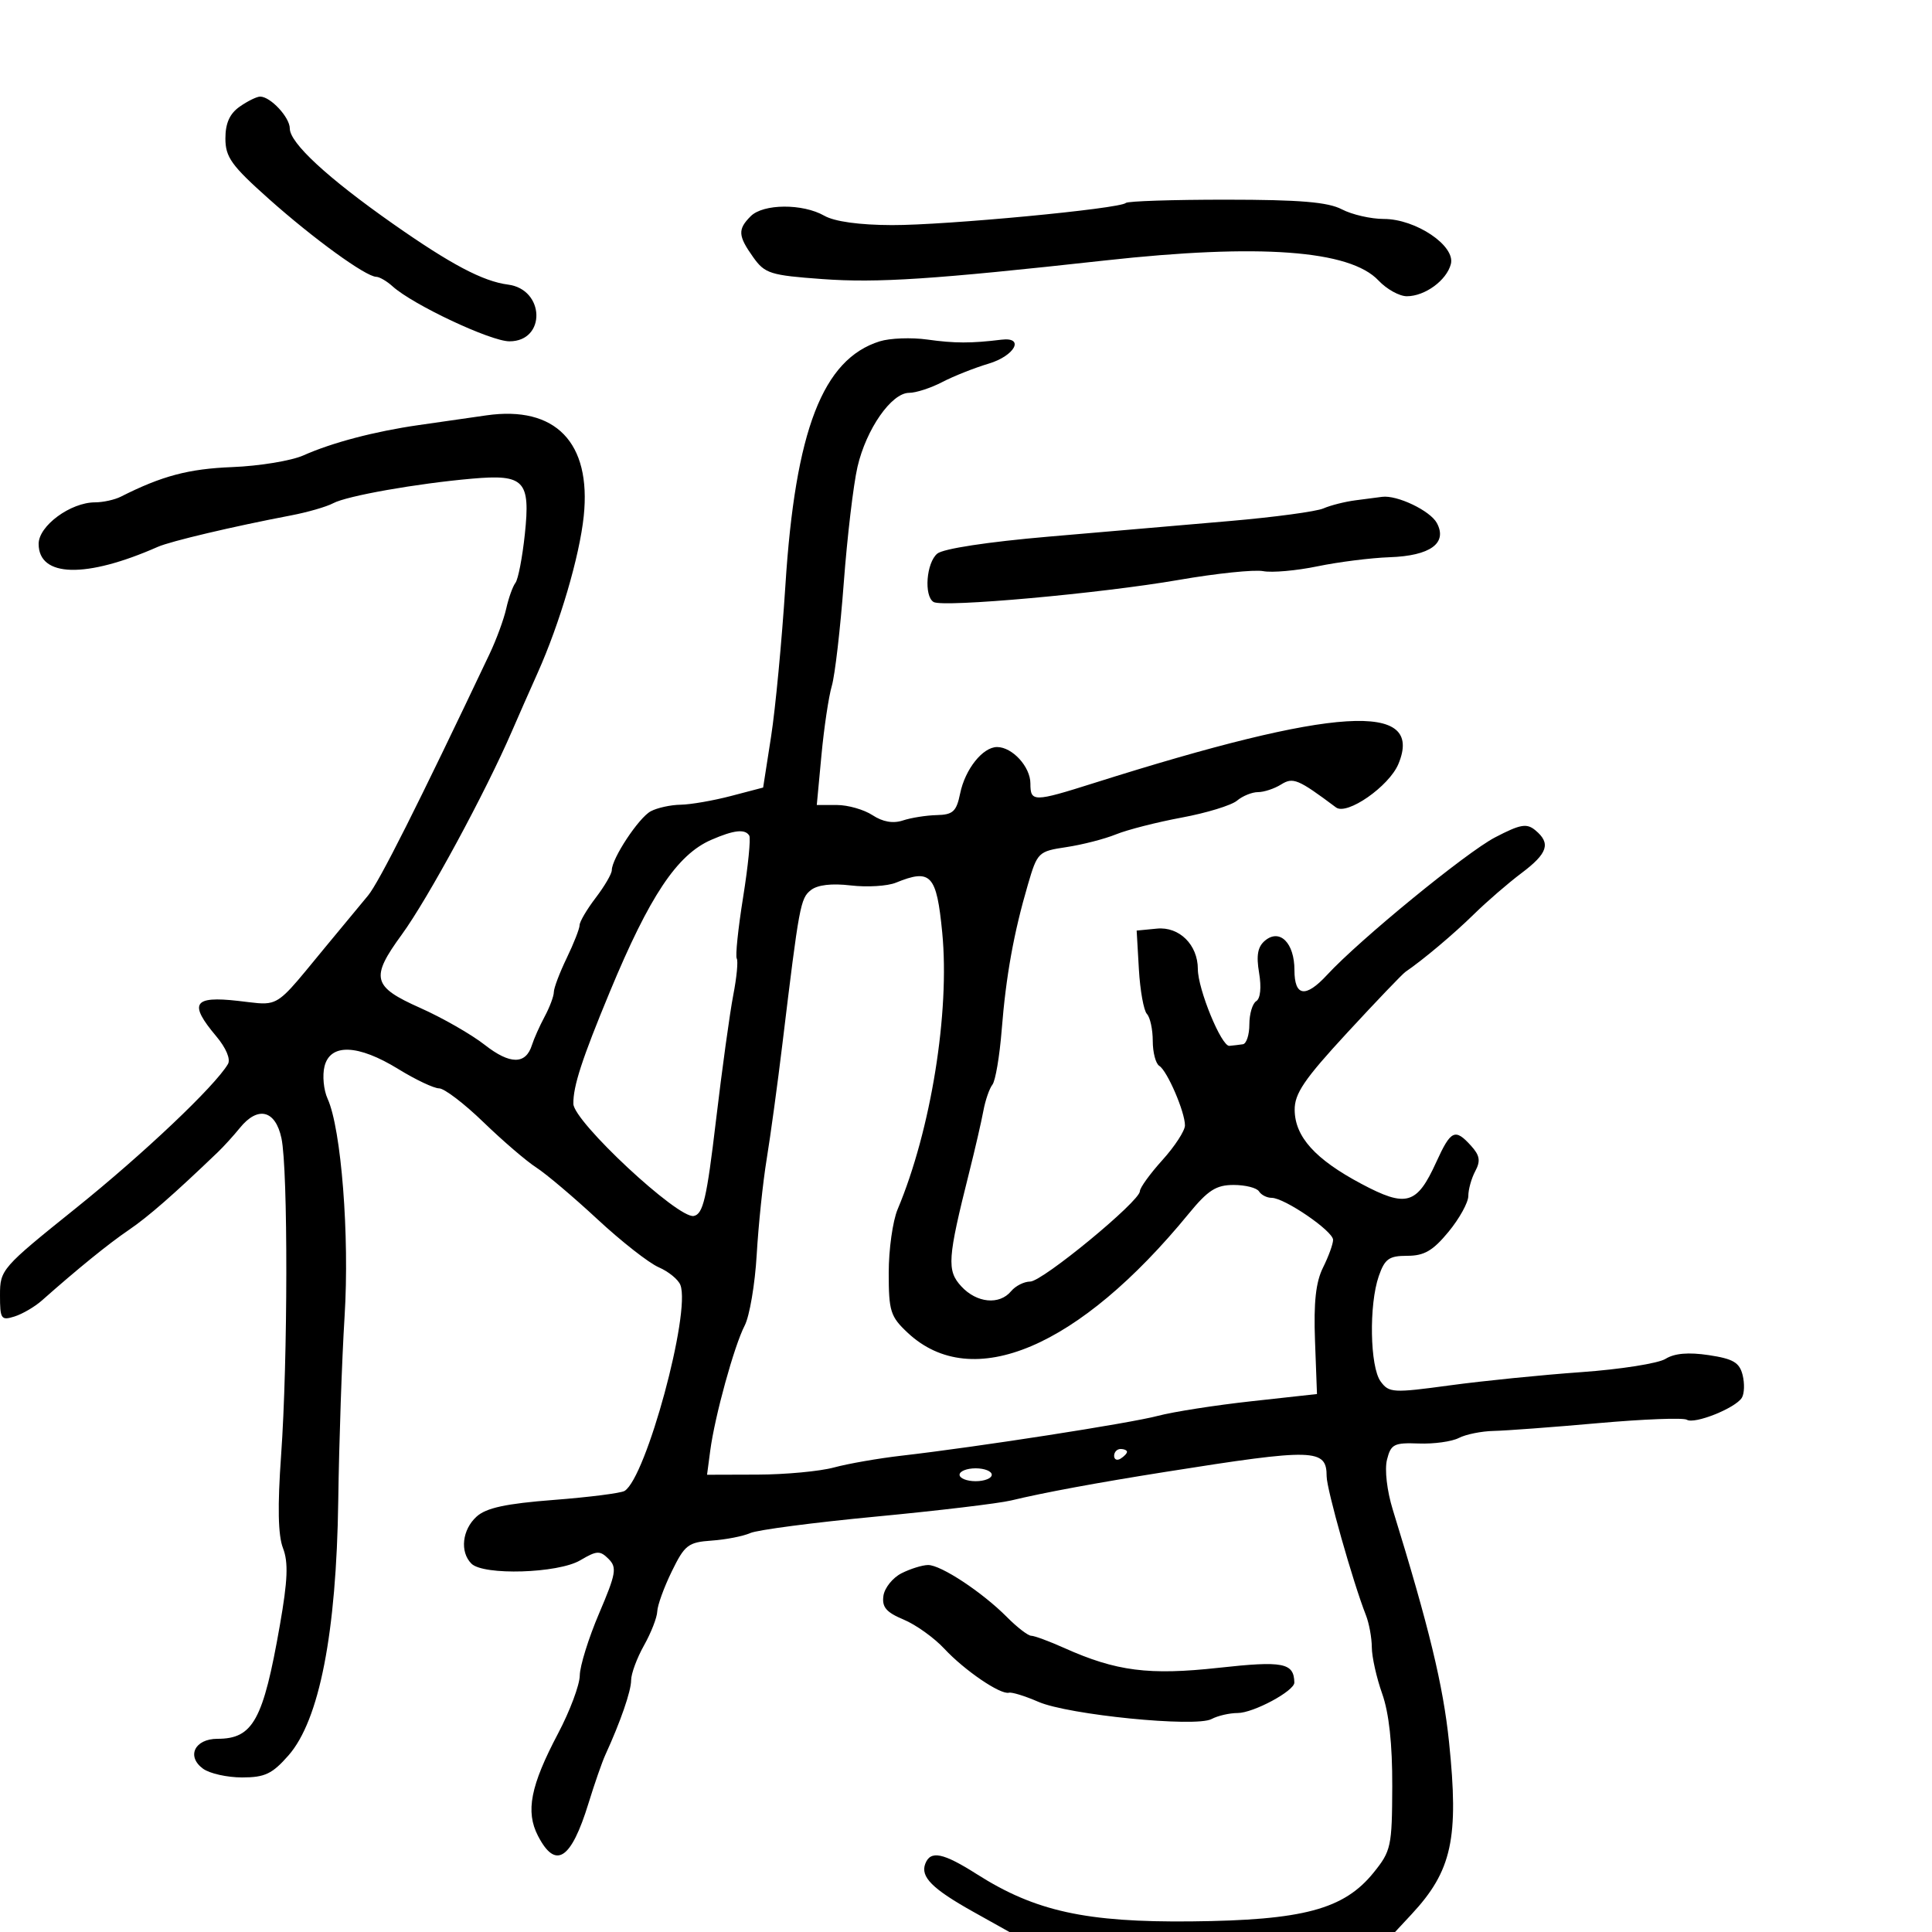 <svg xmlns="http://www.w3.org/2000/svg" width="300" height="300" viewBox="0 0 300 300" version="1.1">
  <defs/>
  <path d="M136.604,53.001 C138.197,52.503 141.525,52.38 144,52.726 C148.24,53.32 150.798,53.324 155.5,52.746 C159.175,52.294 157.586,55.254 153.5,56.472 C151.3,57.127 148.06,58.414 146.3,59.332 C144.539,60.249 142.23,61 141.168,61 C138.43,61 134.505,66.628 133.149,72.5 C132.514,75.25 131.556,83.35 131.02,90.5 C130.485,97.65 129.649,104.851 129.164,106.503 C128.678,108.155 127.955,112.992 127.555,117.253 L126.829,125 L129.95,125 C131.666,125 134.158,125.712 135.486,126.583 C137.083,127.629 138.681,127.907 140.201,127.401 C141.465,126.981 143.831,126.606 145.458,126.568 C147.98,126.51 148.516,126.014 149.09,123.209 C149.861,119.443 152.601,116 154.826,116 C157.193,116 160,119.068 160,121.655 C160,124.565 160.48,124.562 169.879,121.589 C207.327,109.743 221.217,108.874 217.143,118.632 C215.695,122.1 209.16,126.652 207.457,125.379 C201.545,120.961 200.794,120.648 198.915,121.821 C197.877,122.469 196.269,123 195.342,123 C194.416,123 192.947,123.597 192.079,124.326 C191.21,125.055 187.35,126.237 183.5,126.952 C179.65,127.668 175.055,128.841 173.288,129.56 C171.522,130.278 168.061,131.168 165.598,131.538 C161.227,132.193 161.084,132.332 159.613,137.355 C157.41,144.874 156.208,151.539 155.543,159.926 C155.219,164.01 154.57,167.835 154.102,168.426 C153.634,169.017 153.001,170.85 152.696,172.5 C152.391,174.15 151.406,178.425 150.507,182 C147.122,195.463 146.996,197.28 149.274,199.75 C151.66,202.338 155.19,202.68 157,200.5 C157.685,199.675 159.021,199 159.97,199 C161.862,199 177,186.532 177,184.973 C177,184.441 178.575,182.262 180.5,180.132 C182.425,178.001 184,175.58 184,174.751 C184,172.657 181.246,166.27 180.015,165.509 C179.457,165.164 179,163.424 179,161.641 C179,159.858 178.593,157.973 178.095,157.45 C177.597,156.928 177.034,153.8 176.845,150.5 L176.5,144.5 L179.654,144.194 C183.119,143.857 185.999,146.707 186.001,150.473 C186.002,153.598 189.663,162.512 190.9,162.4 C191.505,162.345 192.45,162.233 193,162.15 C193.55,162.067 194,160.677 194,159.059 C194,157.441 194.482,155.82 195.071,155.456 C195.716,155.058 195.891,153.314 195.512,151.069 C195.049,148.332 195.296,146.999 196.441,146.049 C198.73,144.149 201,146.426 201,150.622 C201,154.75 202.722,155.006 206.076,151.375 C211.124,145.91 227.688,132.351 232.158,130.025 C236.088,127.98 237.064,127.808 238.408,128.923 C240.848,130.948 240.343,132.505 236.25,135.58 C234.188,137.13 230.872,139.996 228.882,141.949 C225.739,145.034 221.027,149.001 218.239,150.91 C217.764,151.234 213.692,155.491 209.188,160.368 C202.508,167.603 201.007,169.813 201.036,172.368 C201.084,176.529 204.228,180.011 211.372,183.814 C218.379,187.544 220.004,187.077 223.013,180.471 C225.292,175.469 225.935,175.166 228.425,177.917 C229.785,179.42 229.926,180.269 229.08,181.851 C228.486,182.961 228,184.696 228,185.706 C228,186.717 226.617,189.222 224.927,191.272 C222.502,194.214 221.153,195 218.525,195 C215.69,195 215.033,195.467 214.098,198.149 C212.553,202.582 212.719,212.234 214.38,214.505 C215.682,216.286 216.288,216.32 225.13,215.119 C230.283,214.419 239.467,213.494 245.539,213.064 C251.61,212.633 257.499,211.706 258.625,211.002 C260.008,210.138 262.183,209.95 265.332,210.423 C269.121,210.991 270.104,211.567 270.59,213.504 C270.919,214.814 270.866,216.408 270.472,217.045 C269.475,218.659 263.123,221.194 261.928,220.456 C261.387,220.121 255.194,220.36 248.166,220.985 C241.138,221.611 233.838,222.155 231.944,222.194 C230.05,222.233 227.613,222.725 226.528,223.286 C225.444,223.848 222.641,224.235 220.299,224.146 C216.46,224.001 215.976,224.248 215.371,226.66 C214.985,228.197 215.366,231.494 216.269,234.417 C221.912,252.689 224.094,261.7 225.006,270.5 C226.557,285.473 225.464,290.497 219.183,297.25 L216.626,300 L156.743,300 L151.122,296.858 C144.764,293.304 142.896,291.434 143.676,289.403 C144.487,287.289 146.439,287.687 151.715,291.042 C160.742,296.78 168.658,298.519 185,298.353 C202.35,298.177 208.671,296.487 213.283,290.789 C216.007,287.423 216.158,286.726 216.189,277.369 C216.21,270.806 215.686,265.993 214.625,263 C213.747,260.525 213.023,257.284 213.015,255.797 C213.007,254.31 212.593,252.06 212.096,250.797 C210.083,245.68 206,231.243 206,229.241 C206,224.932 204.139,224.881 181,228.55 C170.246,230.255 162.129,231.757 157,232.992 C155.075,233.455 145.625,234.583 136,235.497 C126.375,236.412 117.6,237.562 116.5,238.053 C115.4,238.544 112.703,239.071 110.507,239.223 C106.865,239.476 106.321,239.895 104.316,244 C103.107,246.475 102.091,249.274 102.059,250.22 C102.027,251.165 101.1,253.542 100,255.5 C98.9,257.458 98,259.892 98,260.908 C98,262.59 96.358,267.341 93.994,272.5 C93.49,273.6 92.316,276.975 91.386,280 C88.68,288.801 86.271,290.358 83.537,285.071 C81.584,281.294 82.367,277.304 86.659,269.167 C88.497,265.684 90.012,261.634 90.027,260.167 C90.042,258.7 91.391,254.365 93.025,250.534 C95.665,244.344 95.829,243.4 94.497,242.069 C93.165,240.737 92.675,240.761 90.095,242.285 C86.658,244.315 75.069,244.669 73.2,242.8 C71.381,240.981 71.762,237.526 74.006,235.495 C75.503,234.14 78.539,233.484 85.993,232.907 C91.483,232.482 96.43,231.853 96.985,231.509 C100.337,229.437 107.287,203.796 105.651,199.534 C105.324,198.681 103.806,197.441 102.278,196.779 C100.75,196.117 96.471,192.762 92.769,189.323 C89.066,185.884 84.791,182.269 83.269,181.289 C81.746,180.309 78.058,177.143 75.073,174.254 C72.089,171.364 68.988,169 68.184,169 C67.379,169 64.527,167.65 61.846,166 C55.596,162.155 51.29,161.994 50.392,165.574 C50.037,166.989 50.251,169.255 50.868,170.609 C52.993,175.274 54.289,191.877 53.507,204.415 C53.092,211.062 52.649,223.925 52.524,233 C52.239,253.561 49.592,267.117 44.796,272.579 C42.271,275.455 41.123,276 37.588,276 C35.275,276 32.548,275.39 31.529,274.645 C28.91,272.73 30.232,270 33.777,270 C39.287,270 40.875,267.11 43.454,252.383 C44.682,245.373 44.794,242.599 43.939,240.383 C43.174,238.399 43.083,233.912 43.648,226 C44.702,211.247 44.736,181.612 43.705,176.75 C42.774,172.364 40.042,171.688 37.24,175.15 C36.283,176.333 34.749,178.02 33.832,178.9 C26.963,185.488 23.019,188.934 20,190.988 C16.847,193.132 12.065,197.013 6.5,201.943 C5.4,202.917 3.488,204.034 2.25,204.425 C0.171,205.081 0,204.828 0,201.101 C0,197.153 0.251,196.865 11.75,187.63 C22.274,179.178 33.353,168.68 35.393,165.23 C35.84,164.472 35.106,162.726 33.572,160.903 C29.28,155.803 30.004,154.629 36.955,155.415 C39.524,155.706 40.922,155.991 42.149,155.652 C44.081,155.119 45.587,153.04 50.573,147 C53.07,143.975 56.028,140.404 57.146,139.064 C58.84,137.035 64.932,124.924 76.04,101.5 C77.084,99.3 78.238,96.15 78.607,94.5 C78.975,92.85 79.619,91.05 80.04,90.5 C80.46,89.95 81.115,86.553 81.497,82.951 C82.379,74.613 81.427,73.612 73.288,74.327 C64.706,75.081 53.875,76.996 51.742,78.138 C50.711,78.69 47.759,79.543 45.183,80.034 C36.195,81.748 26.485,84.04 24.5,84.916 C13.339,89.841 6,89.656 6,84.45 C6,81.649 10.948,78.01 14.764,78.004 C16.009,78.002 17.809,77.605 18.764,77.122 C25.146,73.895 29.283,72.797 36.07,72.529 C40.276,72.363 45.244,71.547 47.109,70.715 C51.558,68.731 58.189,66.986 65,66.009 C68.025,65.575 72.757,64.895 75.515,64.499 C86.263,62.952 91.837,68.718 90.642,80.148 C89.99,86.393 86.928,96.801 83.479,104.5 C82.247,107.25 80.461,111.3 79.51,113.5 C75.376,123.068 66.443,139.565 62.38,145.134 C57.48,151.852 57.82,153.202 65.25,156.509 C68.688,158.039 73.196,160.62 75.27,162.245 C79.196,165.322 81.642,165.331 82.601,162.273 C82.907,161.298 83.797,159.306 84.578,157.846 C85.36,156.386 86,154.677 86,154.047 C86,153.418 86.9,151.041 88,148.764 C89.1,146.487 90,144.189 90,143.657 C90,143.124 91.125,141.214 92.5,139.411 C93.875,137.608 95,135.679 95,135.124 C95,133.304 99.187,126.97 101.048,125.974 C102.049,125.438 104.136,124.98 105.684,124.956 C107.233,124.932 110.75,124.322 113.5,123.602 L118.5,122.291 L119.73,114.396 C120.407,110.053 121.409,99.468 121.958,90.873 C123.494,66.798 127.762,55.763 136.604,53.001 Z M139.117,137.061 C137.807,137.596 134.657,137.79 132.117,137.491 C129.127,137.14 126.937,137.399 125.901,138.225 C124.29,139.51 124.096,140.554 121.504,162 C120.74,168.325 119.634,176.425 119.048,180 C118.461,183.575 117.765,190.249 117.5,194.831 C117.234,199.413 116.395,204.363 115.634,205.831 C114.004,208.977 110.991,219.915 110.286,225.25 L109.79,229 L117.645,228.976 C121.965,228.963 127.3,228.464 129.5,227.868 C131.7,227.272 136.425,226.447 140,226.037 C151.862,224.673 175.435,221.01 179.806,219.851 C182.174,219.223 188.699,218.204 194.306,217.587 L204.5,216.465 L204.194,208.199 C203.972,202.215 204.317,199.071 205.444,196.813 C206.3,195.097 207,193.167 207,192.524 C207,191.163 199.458,186 197.469,186 C196.726,186 195.84,185.55 195.5,185 C195.16,184.45 193.388,184 191.561,184 C188.843,184 187.578,184.809 184.585,188.461 C167.516,209.292 150.969,216.312 140.964,206.967 C138.261,204.441 138,203.62 138,197.633 C138,194.022 138.622,189.59 139.382,187.784 C144.557,175.487 147.51,157.153 146.308,144.796 C145.432,135.799 144.546,134.846 139.117,137.061 Z M110.433,130.414 C105.14,132.719 100.862,139.132 94.698,154 C90.366,164.448 88.99,168.674 89.032,171.399 C89.075,174.162 105.301,189.281 107.722,188.815 C109.178,188.535 109.738,186.132 111.176,173.99 C112.121,166.021 113.329,157.257 113.861,154.516 C114.394,151.775 114.637,149.222 114.403,148.843 C114.168,148.463 114.613,144.181 115.391,139.326 C116.169,134.472 116.598,130.162 116.344,129.75 C115.687,128.684 113.961,128.878 110.433,130.414 Z M174.819,31.514 C175.102,31.231 182.121,31.003 190.417,31.006 C201.842,31.011 206.195,31.375 208.364,32.506 C209.94,33.328 212.873,34 214.882,34 C219.844,34 226.031,38.166 225.288,41.007 C224.625,43.543 221.261,46 218.452,46 C217.295,46 215.316,44.901 214.054,43.557 C209.615,38.833 195.564,37.802 171.599,40.444 C144.859,43.392 136.286,43.956 127.71,43.335 C119.601,42.747 118.769,42.484 116.96,39.944 C114.59,36.615 114.528,35.614 116.571,33.571 C118.521,31.622 124.648,31.584 128,33.5 C129.581,34.404 133.44,34.938 138.5,34.954 C146.818,34.98 173.921,32.413 174.819,31.514 Z M210.5,77.685 C212.15,77.473 213.995,77.232 214.601,77.15 C216.928,76.833 222.091,79.301 223.119,81.222 C224.792,84.348 222.086,86.306 215.794,86.525 C212.882,86.626 207.834,87.262 204.575,87.938 C201.316,88.613 197.522,88.951 196.144,88.687 C194.767,88.424 188.883,89.034 183.07,90.043 C170.94,92.149 146.393,94.361 144.963,93.477 C143.443,92.538 143.841,87.377 145.542,85.965 C146.464,85.2 153.403,84.141 162.792,83.332 C171.432,82.588 184.125,81.494 191,80.901 C197.875,80.308 204.4,79.429 205.5,78.947 C206.6,78.465 208.85,77.897 210.5,77.685 Z M140,244.29 C141.375,243.597 143.225,243.023 144.11,243.015 C146.102,242.997 152.532,247.242 156.369,251.109 C157.946,252.699 159.639,254 160.13,254 C160.62,254 162.929,254.855 165.261,255.899 C173.328,259.514 178.411,260.165 189.249,258.973 C199.26,257.871 200.923,258.196 200.985,261.265 C201.011,262.563 194.631,265.992 192.184,265.996 C190.911,265.998 189.082,266.421 188.121,266.935 C185.661,268.252 165.881,266.282 161.239,264.258 C159.182,263.362 157.124,262.725 156.664,262.843 C155.346,263.181 149.776,259.388 146.631,256.009 C145.053,254.314 142.208,252.278 140.309,251.485 C137.614,250.359 136.926,249.548 137.178,247.796 C137.355,246.561 138.625,244.983 140,244.29 Z M37.223,16.557 C38.445,15.701 39.872,15 40.394,15 C42.004,15 45,18.221 45,19.952 C45,22.204 50.872,27.63 61,34.737 C70.002,41.054 74.985,43.688 78.885,44.192 C84.619,44.932 84.821,53 79.105,53 C76.19,53 64.117,47.32 60.96,44.464 C60.071,43.659 58.928,42.992 58.421,42.982 C56.788,42.95 48.683,37.071 41.75,30.891 C35.935,25.707 35,24.405 35,21.493 C35,19.134 35.671,17.643 37.223,16.557 Z M149,229 C149,229.55 150.125,230 151.5,230 C152.875,230 154,229.55 154,229 C154,228.45 152.875,228 151.5,228 C150.125,228 149,228.45 149,229 Z M173,226.059 C173,226.641 173.45,226.84 174,226.5 C174.55,226.16 175,225.684 175,225.441 C175,225.198 174.55,225 174,225 C173.45,225 173,225.477 173,226.059 Z"/>
</svg>

